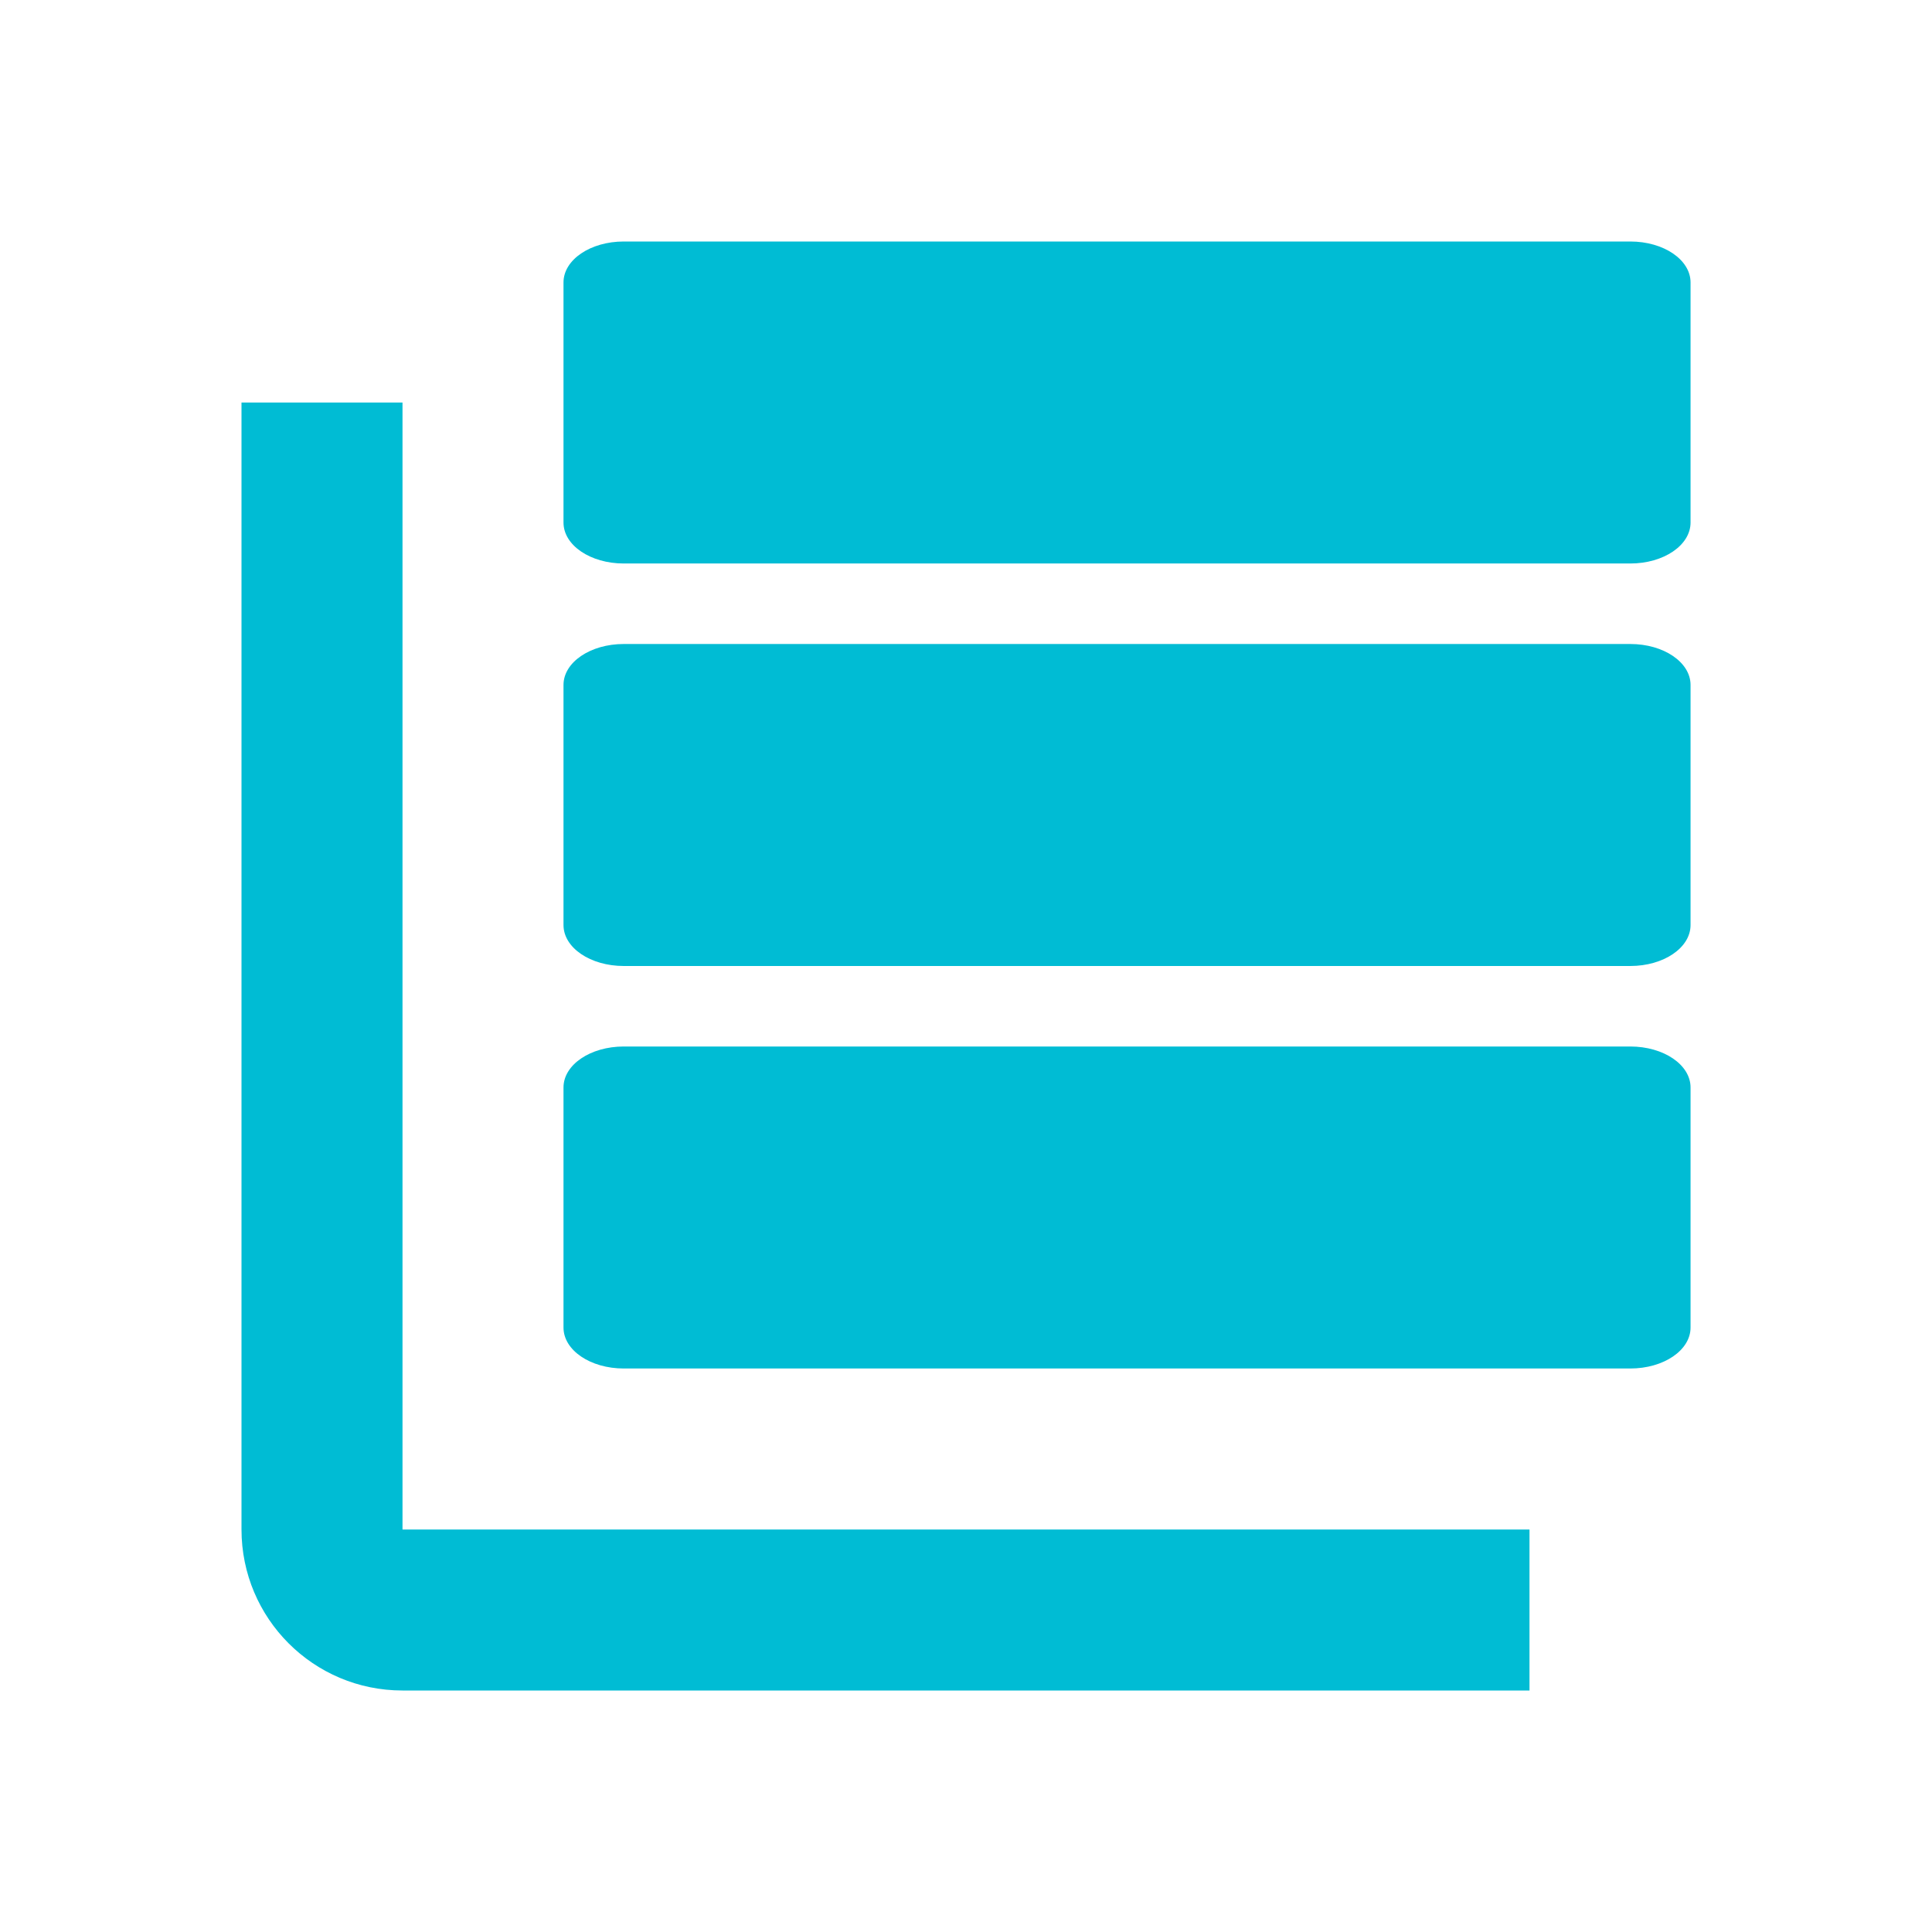<svg xmlns="http://www.w3.org/2000/svg" viewBox="0 0 36 36" width="48" height="48"><path d="m11.623 12h18.755c.622 0 1.123.34 1.123.763v4.474c0 .423-.501.763-1.123.763h-18.755c-.622 0-1.123-.34-1.123-.763v-4.474c0-.423.501-.763 1.123-.763m0-7.5h18.755c.622 0 1.123.34 1.123.763v4.474c0 .423-.501.763-1.123.763h-18.755c-.622 0-1.123-.34-1.123-.763v-4.474c0-.423.501-.763 1.123-.763m0 15h18.755c.622 0 1.123.34 1.123.763v4.474c0 .423-.501.763-1.123.763h-18.755c-.622 0-1.123-.34-1.123-.763v-4.474c0-.423.501-.763 1.123-.763m-7.123-12v21c0 1.657 1.342 3 3 3h21v-3h-21v-21h-3z" fill="#00BCD4"/></svg>